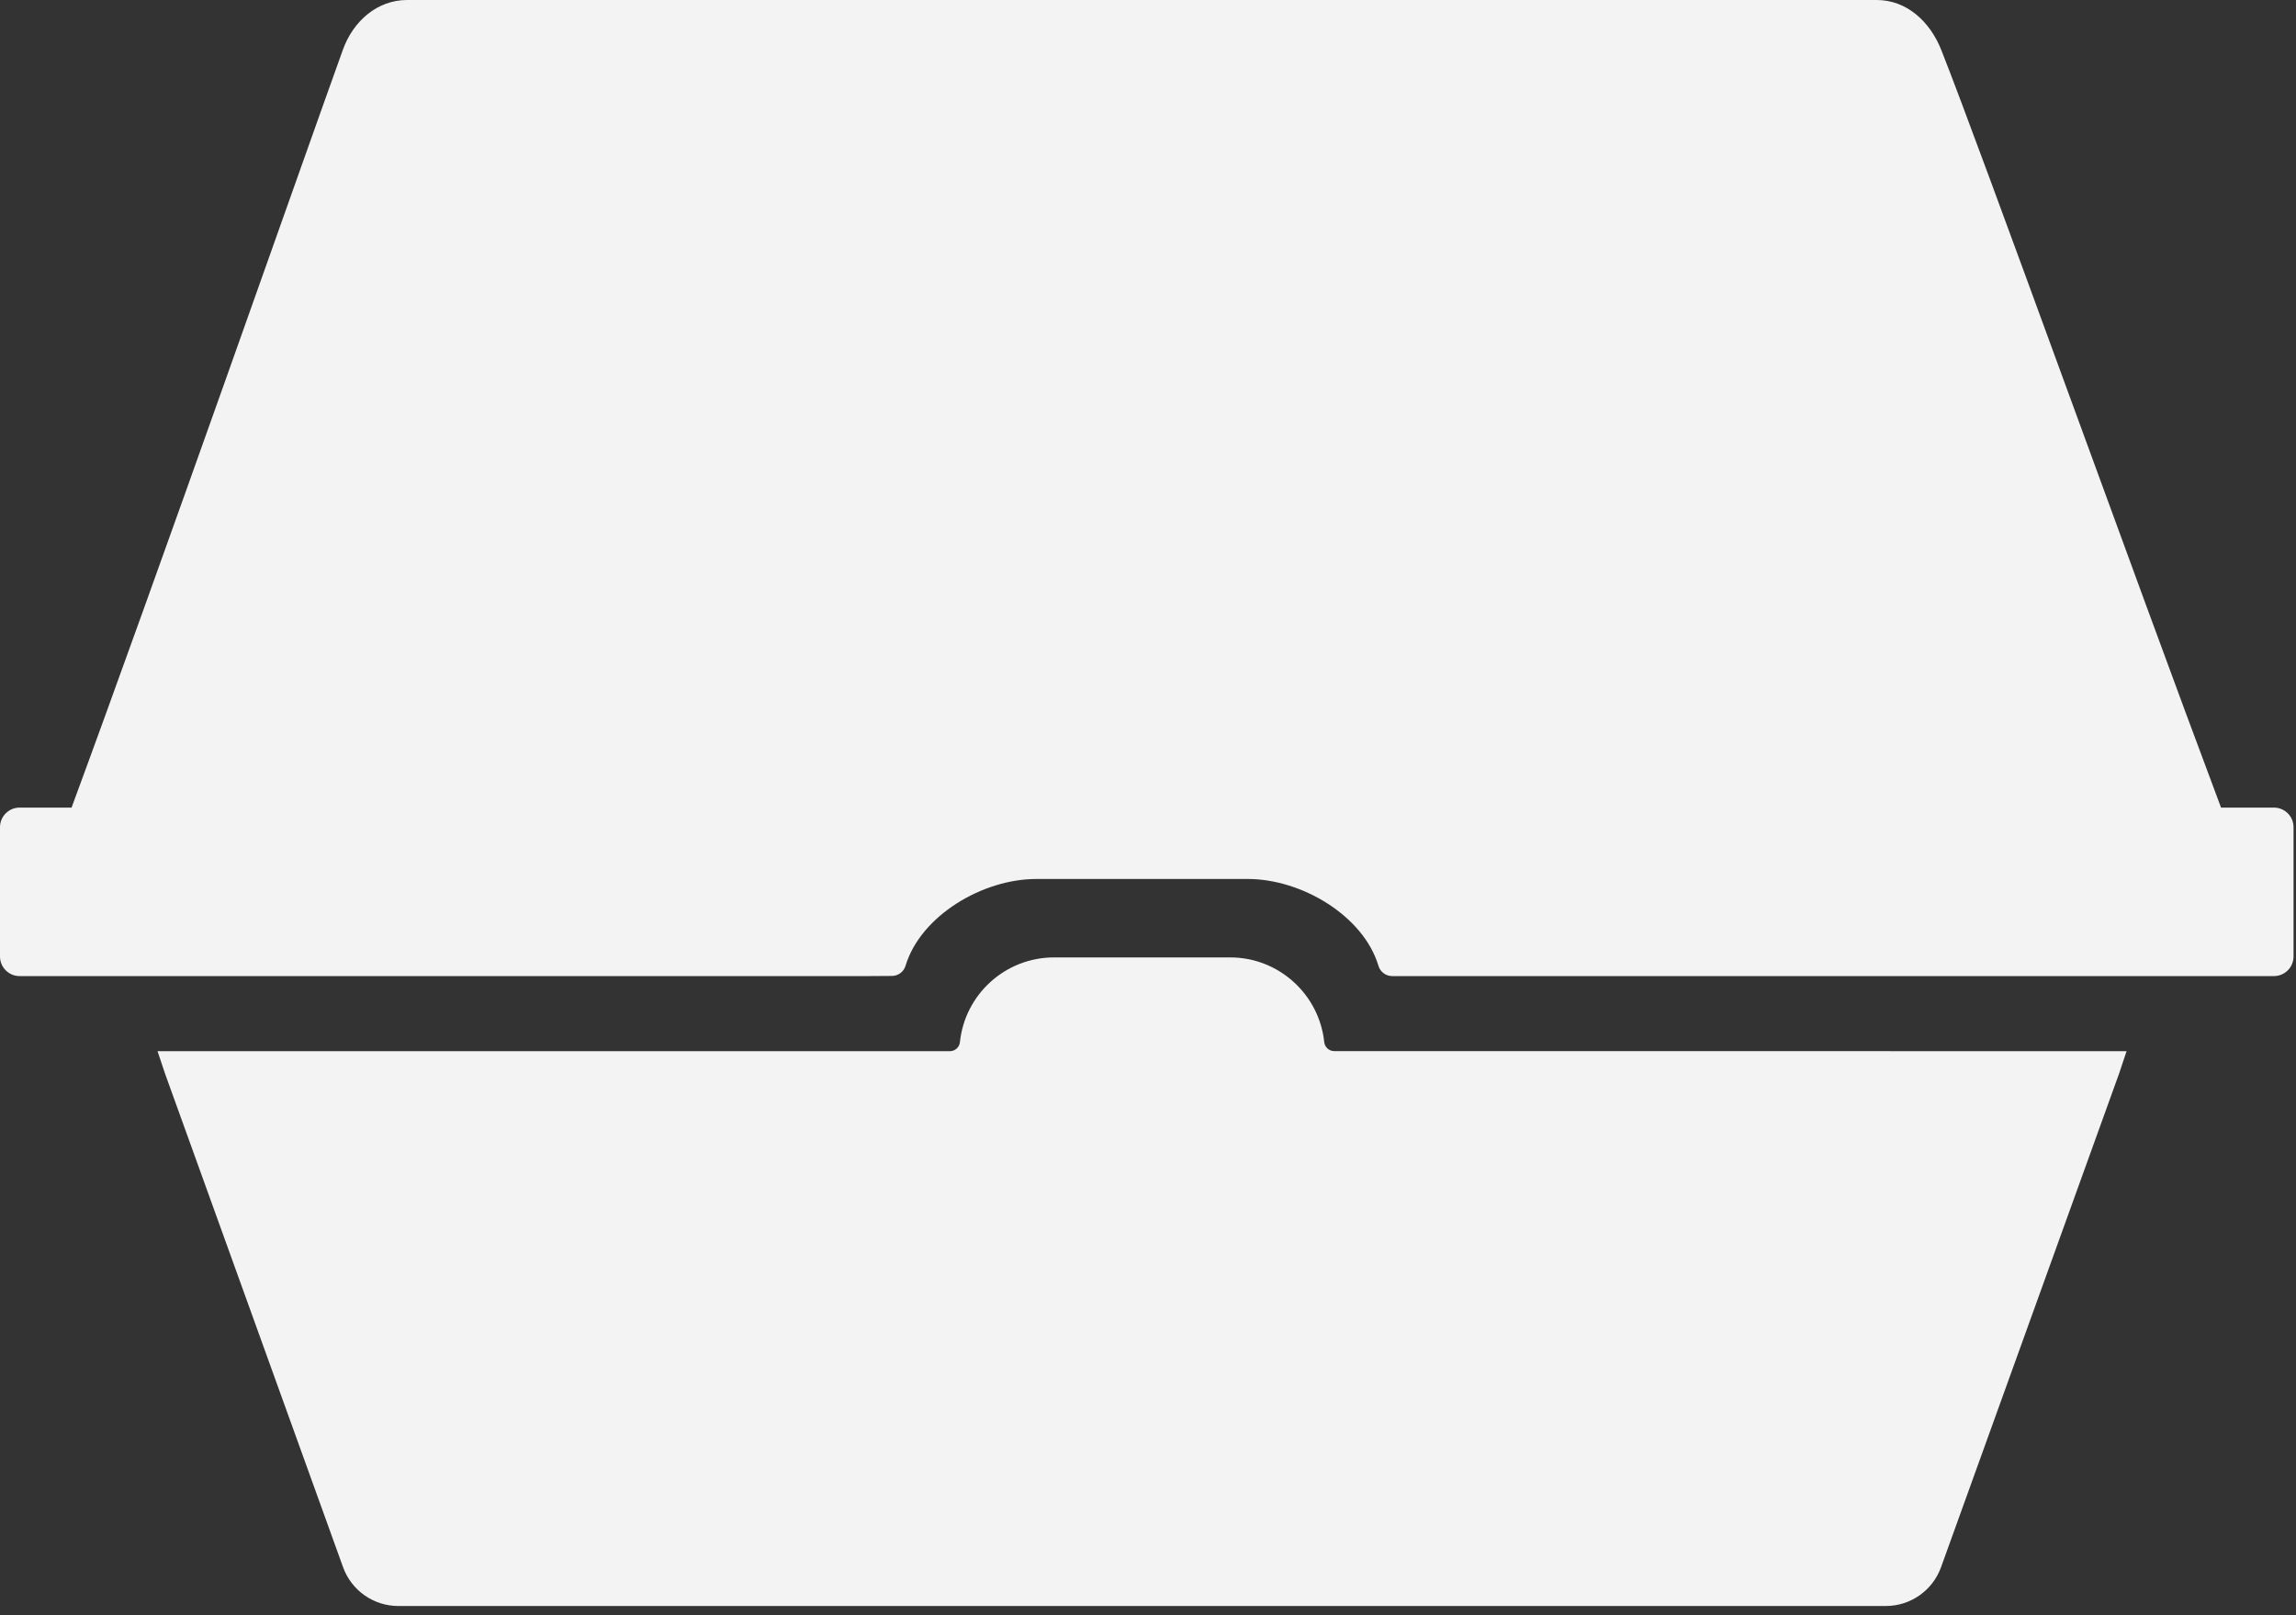 <?xml version="1.0" encoding="UTF-8" standalone="no"?>
<!DOCTYPE svg PUBLIC "-//W3C//DTD SVG 1.1//EN" "http://www.w3.org/Graphics/SVG/1.1/DTD/svg11.dtd">
<svg width="100%" height="100%" viewBox="0 0 246 173" version="1.1" xmlns="http://www.w3.org/2000/svg" xmlns:xlink="http://www.w3.org/1999/xlink" xml:space="preserve" xmlns:serif="http://www.serif.com/" style="fill-rule:evenodd;clip-rule:evenodd;stroke-linejoin:round;stroke-miterlimit:1.414;">
    <rect x="0" y="0" width="246" height="173" fill="#333333" stroke="none"/>
    <g transform="matrix(1,0,0,1,-6.83897e-14,-1.609)">
        <path d="M7.667,88.113C16.855,63.243 32.412,18.93 36.74,6.931C37.852,3.849 40.437,1.609 43.614,1.609C72.271,1.609 172.329,1.609 201.076,1.609C204.274,1.609 206.783,3.902 207.996,6.967C212.536,18.448 228.57,63.104 237.969,88.113C237.969,88.113 241.336,88.113 243.637,88.113C244.796,88.113 245.736,89.053 245.736,90.212C245.736,93.685 245.736,100.588 245.736,104.061C245.736,105.22 244.796,106.16 243.637,106.16C230.376,106.16 158.786,106.16 158.786,106.16C158.786,106.16 151.982,106.16 149.163,106.16C148.474,106.16 147.87,105.702 147.684,105.039C146.074,99.7 139.466,95.759 133.695,95.759L111.031,95.759C105.26,95.759 98.652,99.7 97.028,105.035C96.843,105.691 96.245,106.144 95.563,106.144C94.504,106.16 93.127,106.16 93.127,106.16C93.127,106.16 15.905,106.16 2.099,106.16C0.94,106.16 0,105.22 0,104.061C0,100.588 0,93.685 0,90.212C0,89.656 0.221,89.122 0.615,88.728C1.009,88.334 1.543,88.113 2.099,88.113C4.369,88.113 7.667,88.113 7.667,88.113Z" style="fill:rgb(243,243,243);"/>
        <path d="M131.793,104.16C137.027,104.16 141.341,108.131 141.882,113.222C141.935,113.775 142.399,114.196 142.953,114.196C152.601,114.204 227.847,114.204 227.847,114.204L227.045,116.602L207.968,169.477C207.068,171.97 204.702,173.632 202.051,173.632C178.342,173.632 66.383,173.632 42.675,173.632C40.024,173.632 37.657,171.97 36.758,169.477L17.68,116.602L16.878,114.204C16.878,114.204 92.125,114.204 101.773,114.204C102.331,114.204 102.798,113.779 102.85,113.223C103.385,108.131 107.699,104.16 112.933,104.16L131.793,104.16Z" style="fill:rgb(243,243,243);"/>
    </g>
</svg>
